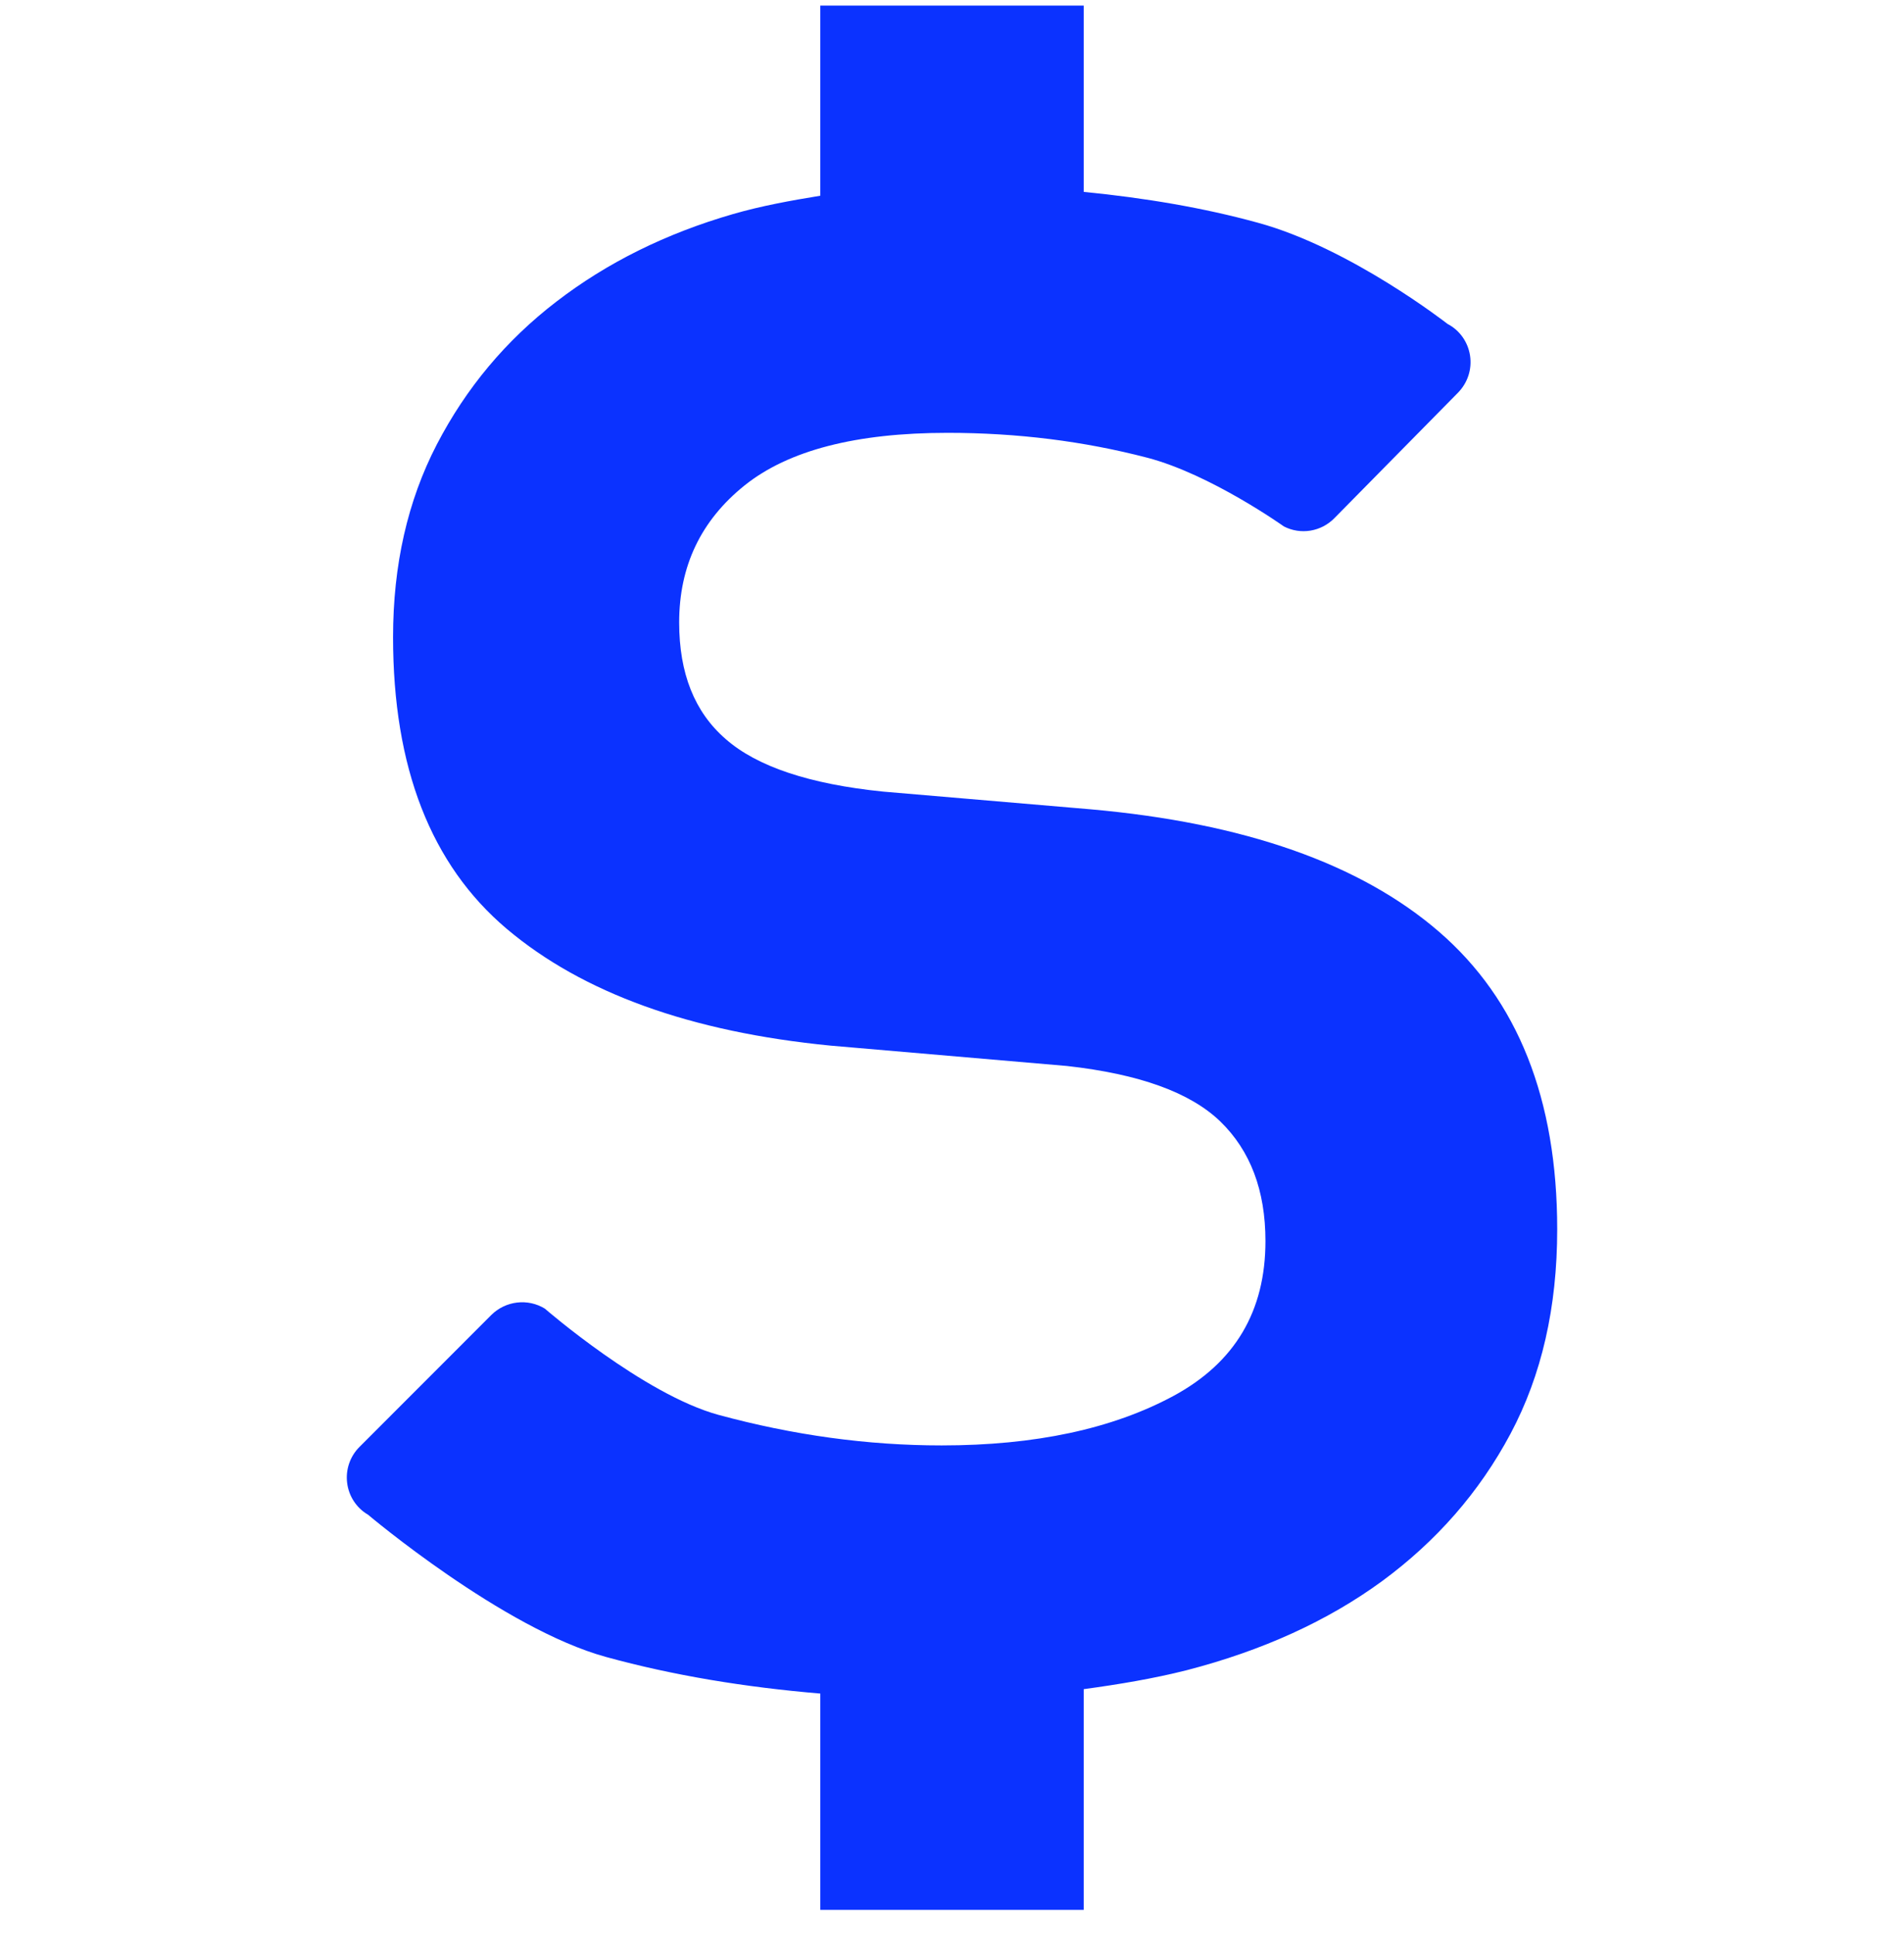 <svg width="64" height="65" viewBox="0 0 64 65" fill="none" xmlns="http://www.w3.org/2000/svg">
<g clip-path="url(#clip0_49_82)">
<path d="M50.774 48.185C49.725 50.152 48.284 51.793 46.46 53.137C44.628 54.477 42.436 55.474 39.889 56.133C38.776 56.414 37.61 56.609 36.427 56.77V64.188H27.573V56.918C25.052 56.705 22.642 56.312 20.372 55.688C16.907 54.738 12.37 50.906 12.37 50.906C11.981 50.68 11.723 50.281 11.669 49.84C11.612 49.395 11.765 48.945 12.083 48.629L16.518 44.191C16.997 43.719 17.739 43.629 18.313 43.98C18.313 43.98 21.634 46.863 24.149 47.551C26.665 48.234 29.161 48.578 31.651 48.578C34.792 48.578 37.388 48.023 39.446 46.914C41.509 45.797 42.536 44.07 42.536 41.711C42.536 40.012 42.032 38.672 41.015 37.687C40.001 36.711 38.286 36.096 35.866 35.826L27.921 35.142C23.216 34.683 19.587 33.371 17.038 31.221C14.481 29.062 13.212 25.789 13.212 21.414C13.212 18.992 13.7 16.836 14.682 14.939C15.667 13.043 17.003 11.441 18.704 10.136C20.403 8.828 22.384 7.847 24.638 7.195C25.581 6.922 26.569 6.742 27.573 6.578V0.188H36.427V6.449C38.493 6.652 40.46 6.984 42.29 7.488C45.395 8.336 48.657 10.887 48.657 10.887C49.065 11.098 49.343 11.496 49.413 11.949C49.483 12.41 49.333 12.864 49.011 13.195L44.85 17.418C44.407 17.867 43.722 17.985 43.155 17.692C43.155 17.692 40.692 15.938 38.563 15.383C36.436 14.828 34.202 14.547 31.849 14.547C28.772 14.547 26.499 15.137 25.032 16.311C23.559 17.492 22.829 19.027 22.829 20.92C22.829 22.625 23.343 23.93 24.395 24.84C25.44 25.758 27.204 26.354 29.69 26.605L36.653 27.199C41.815 27.656 45.724 29.027 48.37 31.314C51.02 33.605 52.343 36.941 52.343 41.316C52.343 43.94 51.819 46.223 50.774 48.185Z" fill="#0B32FF"/>
</g>
<defs>
<clipPath id="clip0_49_82">
<rect width="64" height="64" fill="white" transform="translate(0 0.188)"/>
</clipPath>
</defs>
</svg>
